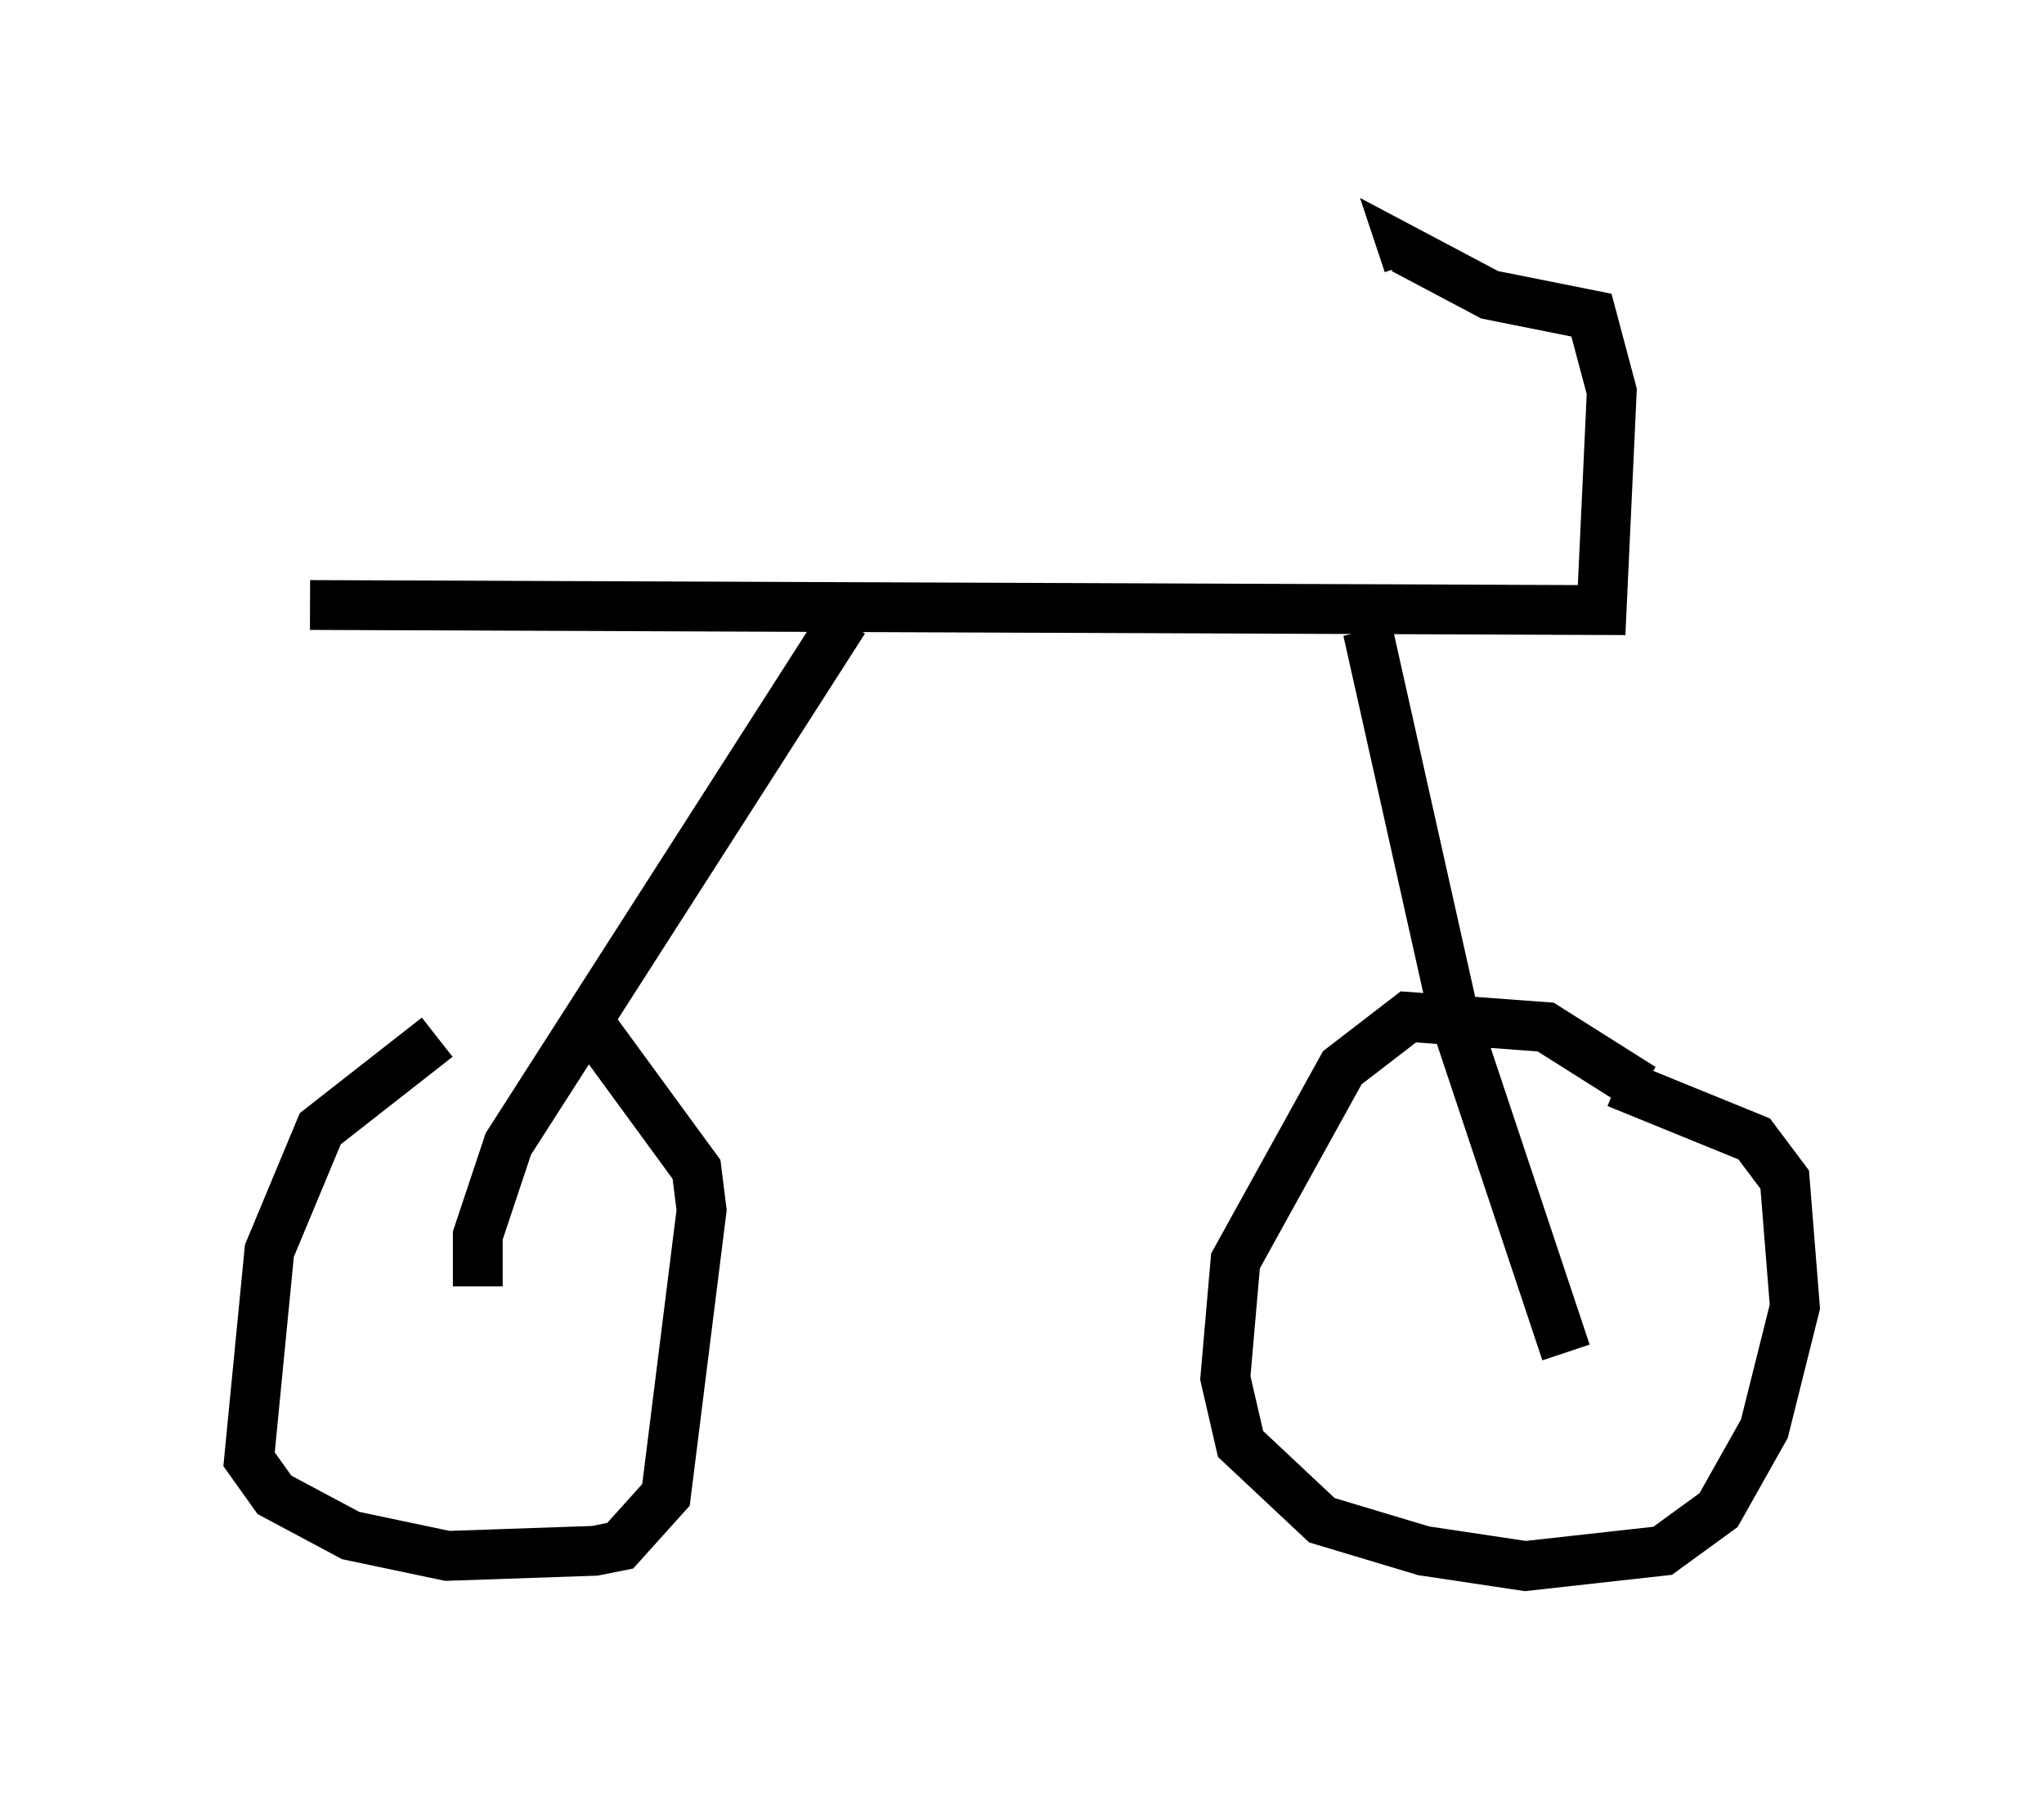 <?xml version="1.0" encoding="utf-8" ?>
<svg baseProfile="full" height="36.44" version="1.1" width="41.034" xmlns="http://www.w3.org/2000/svg" xmlns:ev="http://www.w3.org/2001/xml-events" xmlns:xlink="http://www.w3.org/1999/xlink"><defs /><rect fill="white" height="36.44" width="41.034" x="0" y="0" /><path d="M10.41, 20.823 m-1.633, 0.0 l-2.348, 1.838 -1.021, 2.45 l-0.408, 4.185 0.51, 0.715 l1.531, 0.817 1.94, 0.408 l2.96, -0.102 0.51, -0.102 l0.919, -1.021 0.715, -5.717 l-0.102, -0.817 -1.94, -2.654 l-0.715, -0.102 m21.642, 1.123 l-1.94, -1.225 -2.756, -0.204 l-1.327, 1.021 -2.144, 3.879 l-0.204, 2.348 0.306, 1.327 l1.633, 1.531 2.042, 0.613 l2.042, 0.306 2.756, -0.306 l1.123, -0.817 0.919, -1.633 l0.613, -2.45 -0.204, -2.552 l-0.613, -0.817 -2.756, -1.123 m-26.236, -9.596 l25.929, 0.102 0.204, -4.39 l-0.408, -1.531 -2.042, -0.408 l-1.735, -0.919 0.102, 0.306 m-0.817, 7.35 l1.735, 7.758 2.246, 6.738 m-21.846, -1.327 l0.0, -1.021 0.613, -1.838 l6.738, -10.515 " fill="none" stroke="black" stroke-width="1" /></svg>